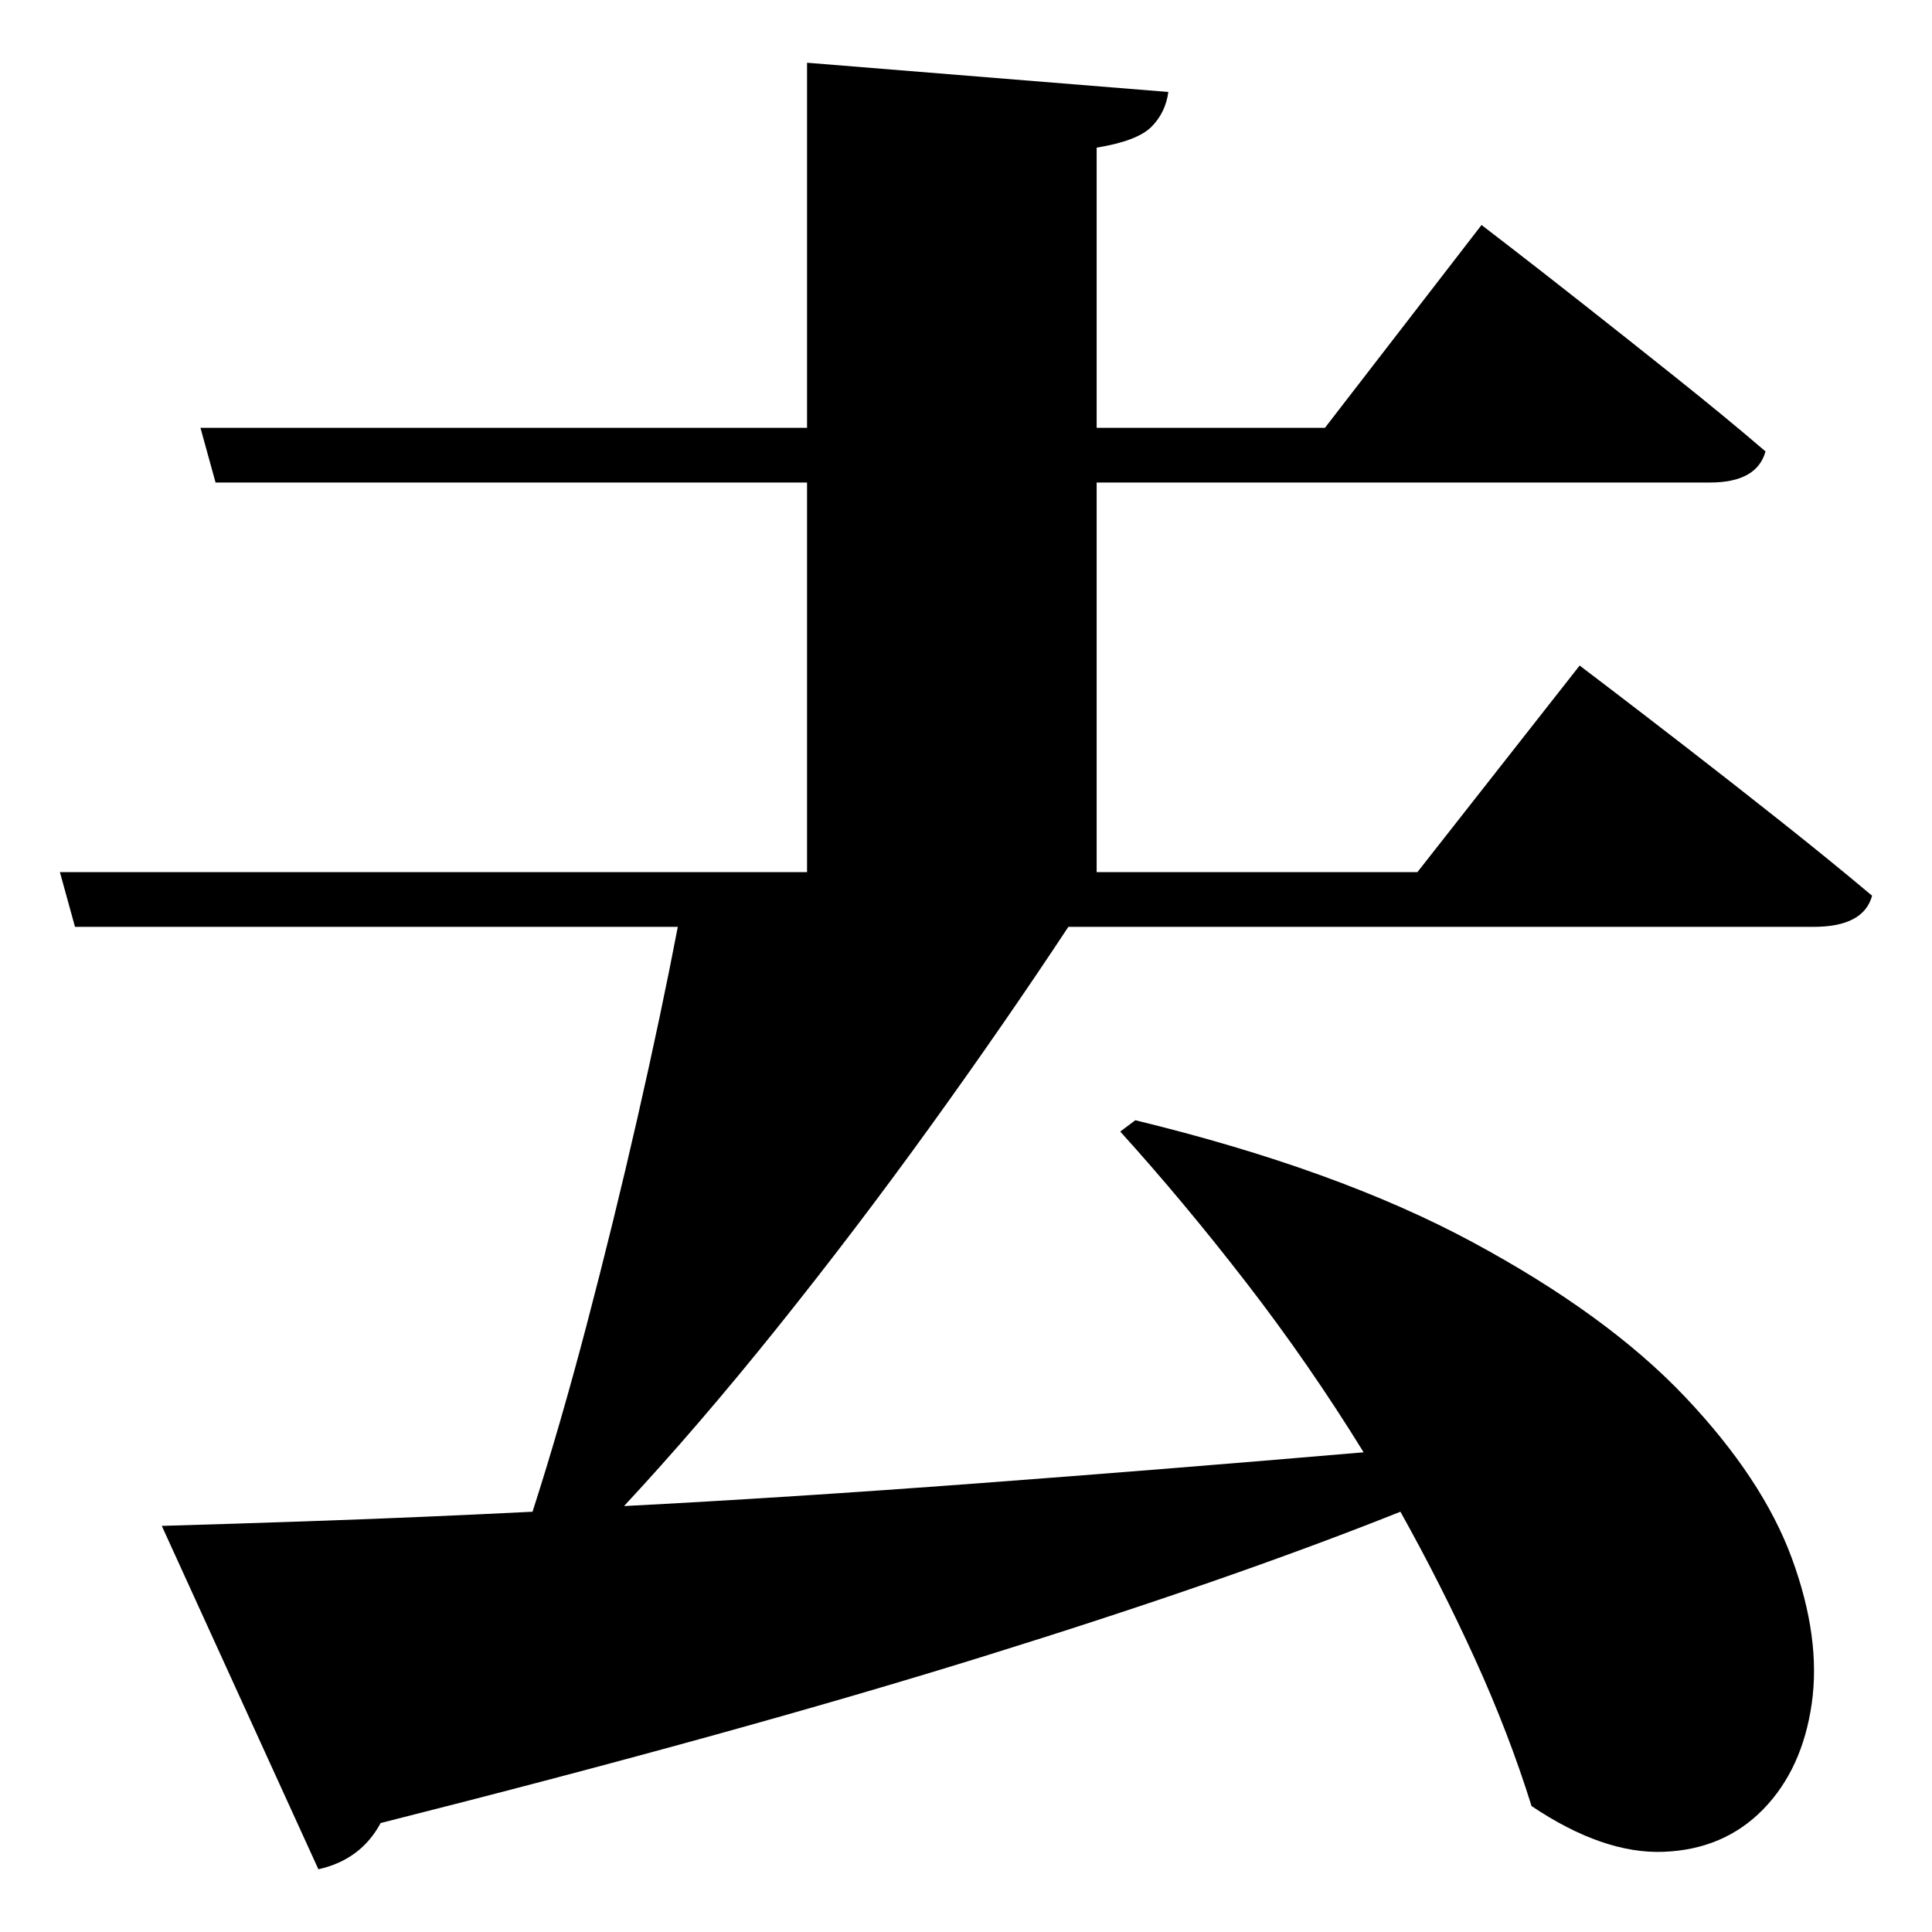 <?xml version="1.0" standalone="no"?>
<!DOCTYPE svg PUBLIC "-//W3C//DTD SVG 1.1//EN" "http://www.w3.org/Graphics/SVG/1.1/DTD/svg11.dtd" >
<svg xmlns="http://www.w3.org/2000/svg" xmlns:svg="http://www.w3.org/2000/svg" xmlns:xlink="http://www.w3.org/1999/xlink" viewBox="0 0 2048 2048" style=""><path d="M855.5 66.5 1238.5 97.5Q1235.5 119.5 1220.5 134.5Q1205.5 149.5 1162.5 156.5V453.5H1404.5L1570.5 238.5Q1570.5 238.5 1601.0 262.0Q1631.5 285.5 1678.5 322.5Q1725.5 359.5 1777.5 401.0Q1829.5 442.5 1871.5 478.5Q1862.5 511.5 1812.5 511.5H1162.5V924.5H1502.5L1674.5 705.5Q1674.5 705.5 1706.0 729.5Q1737.5 753.5 1786.0 791.0Q1834.5 828.5 1887.5 870.5Q1940.5 912.5 1984.5 949.5Q1975.5 982.5 1922.5 982.5H1132.5Q1064.5 1085.5 985.5 1195.0Q906.5 1304.5 823.5 1408.0Q740.5 1511.5 661.5 1596.5Q834.5 1587.5 1035.0 1572.5Q1235.5 1557.5 1445.5 1539.5Q1387.5 1445.5 1321.0 1359.5Q1254.5 1273.5 1187.5 1199.5L1203.5 1187.5Q1417.5 1239.5 1560.5 1316.5Q1703.5 1393.5 1786.0 1480.5Q1868.5 1567.5 1899.5 1652.0Q1930.5 1736.5 1920.5 1806.0Q1910.5 1875.5 1869.0 1918.0Q1827.5 1960.5 1763.5 1963.0Q1699.5 1965.5 1623.5 1914.5Q1599.5 1837.5 1563.5 1758.5Q1527.5 1679.5 1484.5 1602.5Q1301.5 1675.5 1040.5 1756.5Q779.5 1837.5 403.5 1932.5Q382.5 1971.5 337.5 1981.5L171.5 1617.5Q242.5 1615.5 343.0 1612.0Q443.5 1608.5 564.5 1602.5Q593.5 1512.5 622.0 1404.0Q650.5 1295.5 675.5 1186.0Q700.5 1076.5 718.5 982.5H79.5L63.5 924.5H855.5V511.5H228.5L212.5 453.5H855.5Z" fill="black"></path></svg>